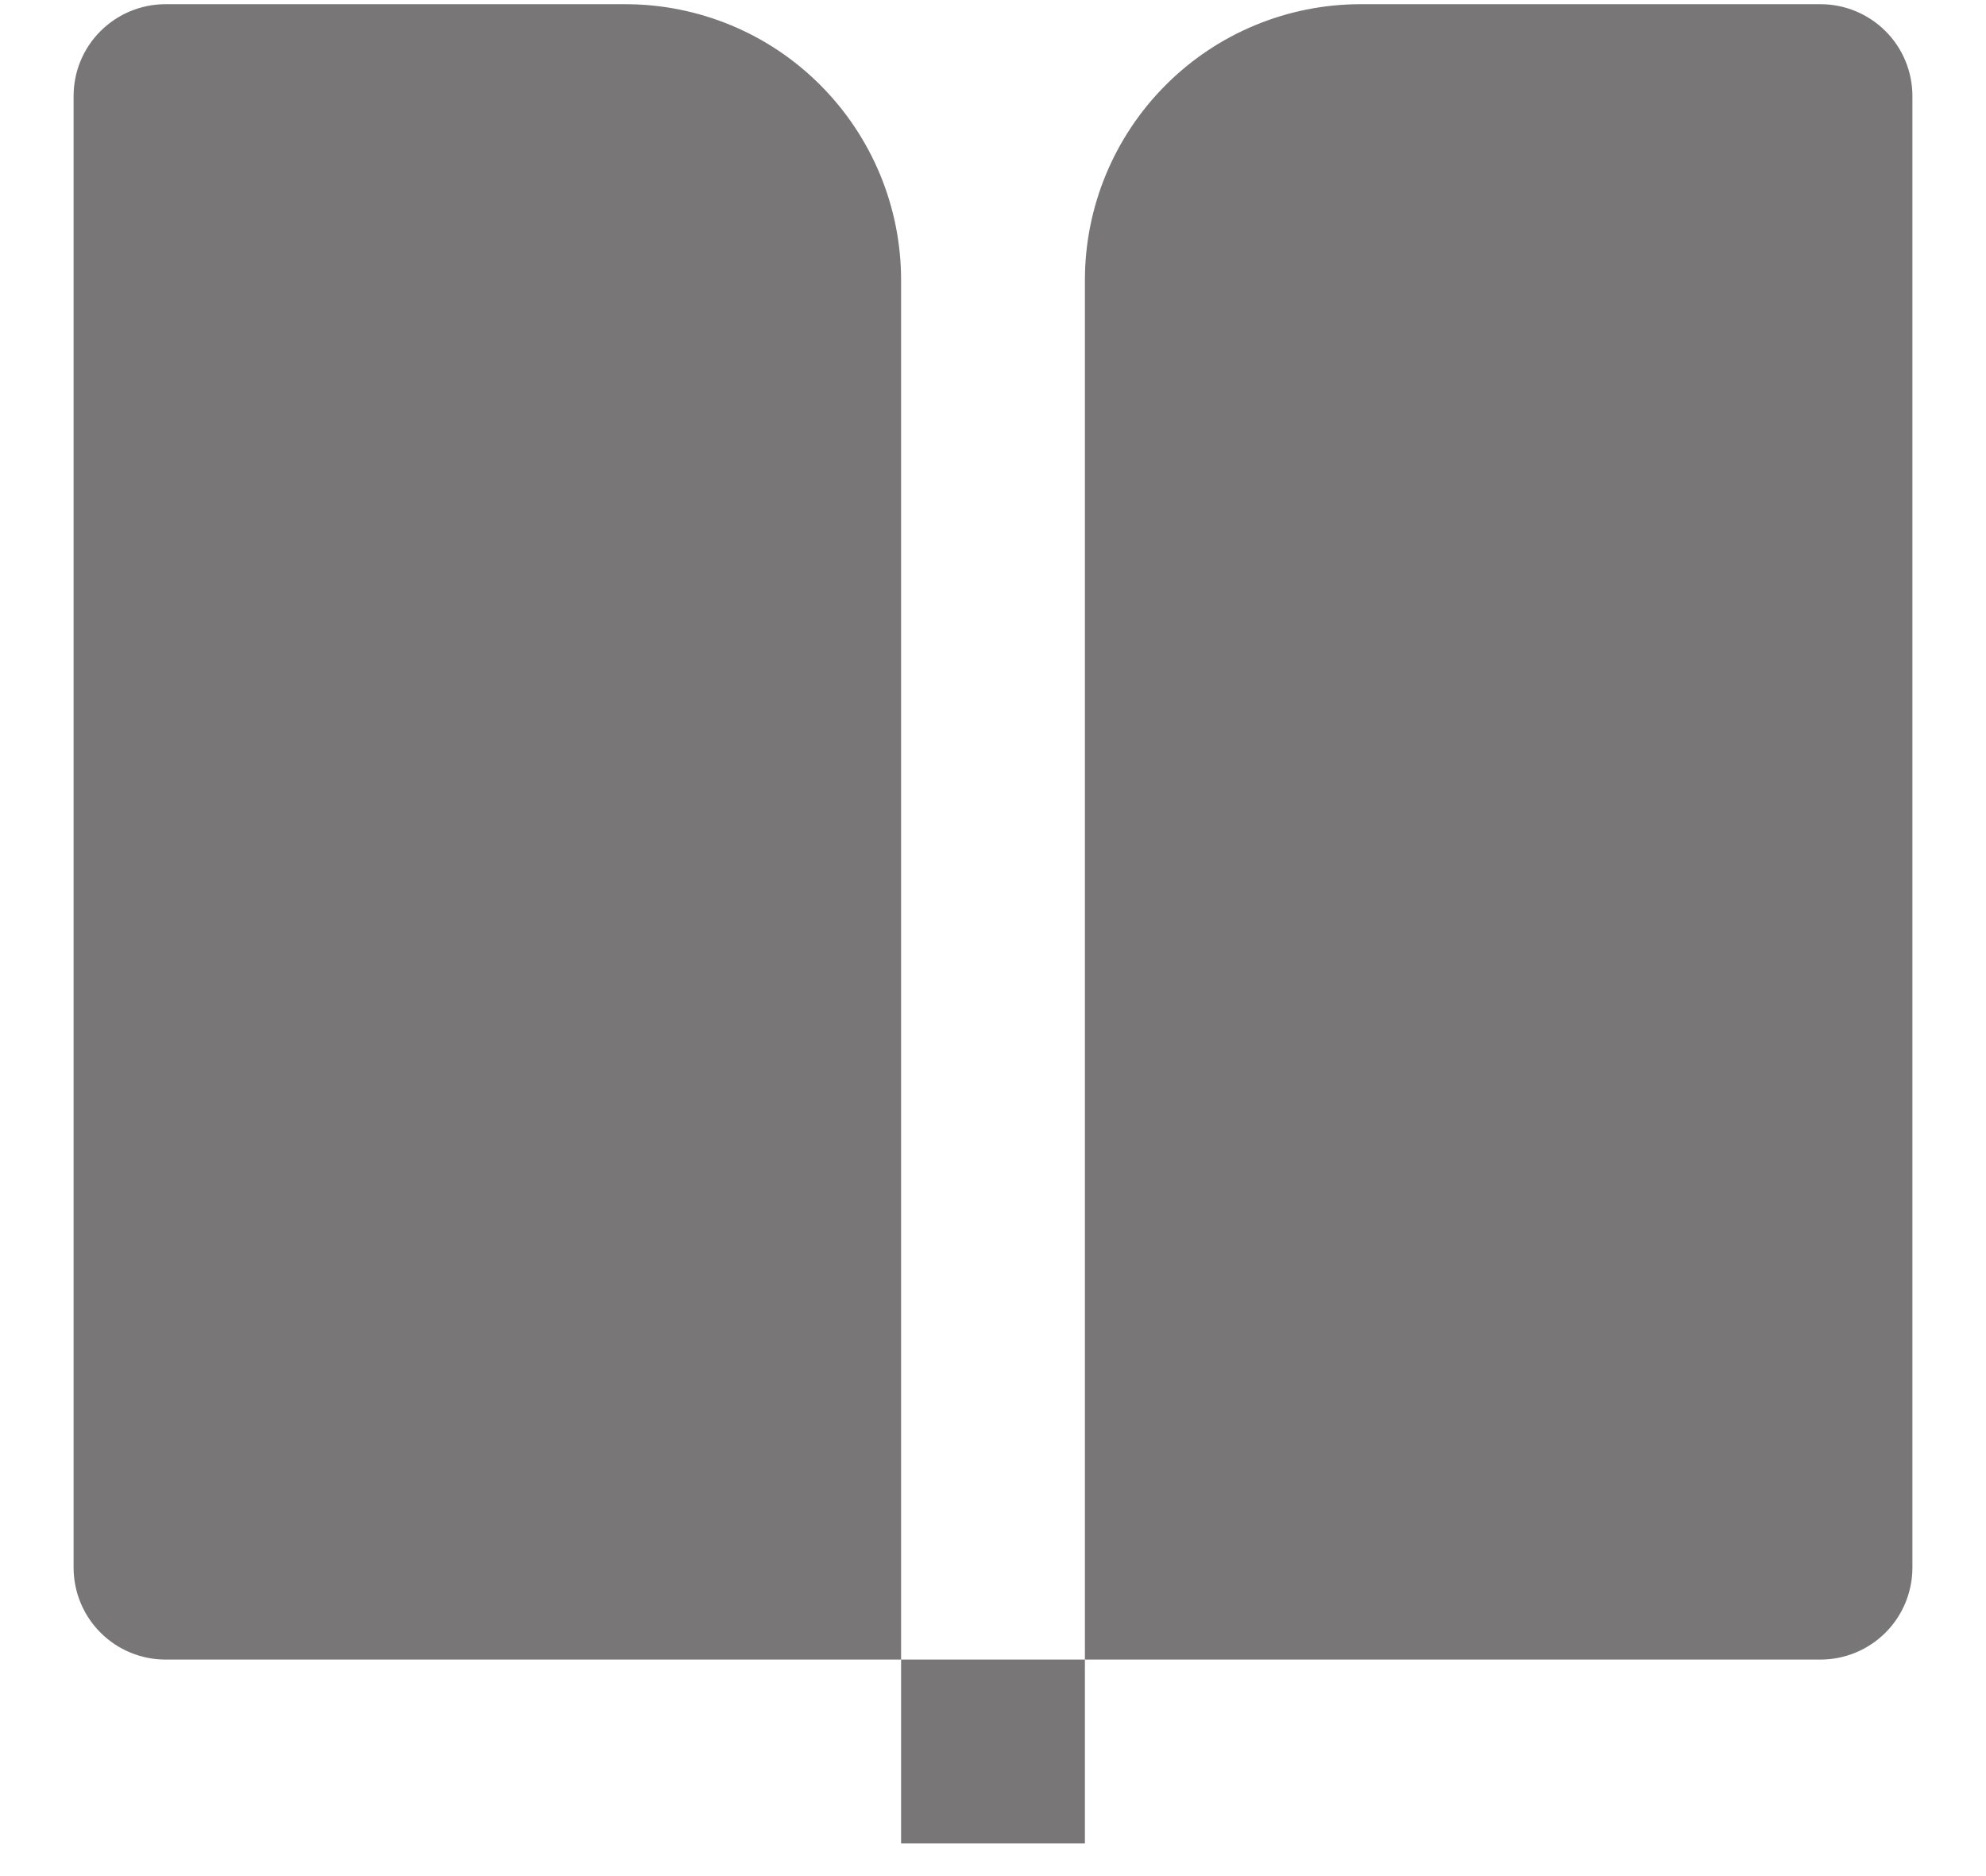 <svg width="18" height="17" viewBox="0 0 18 17" fill="none" xmlns="http://www.w3.org/2000/svg">
<path d="M16.5 15.038H9.833V2.538C9.833 1.875 10.097 1.239 10.566 0.77C11.034 0.301 11.67 0.038 12.333 0.038H16.5C16.721 0.038 16.933 0.126 17.089 0.282C17.246 0.438 17.333 0.65 17.333 0.871V14.204C17.333 14.425 17.246 14.637 17.089 14.794C16.933 14.95 16.721 15.038 16.5 15.038ZM8.167 15.038H1.5C1.279 15.038 1.067 14.95 0.911 14.794C0.754 14.637 0.667 14.425 0.667 14.204V0.871C0.667 0.65 0.754 0.438 0.911 0.282C1.067 0.126 1.279 0.038 1.5 0.038H5.667C6.33 0.038 6.966 0.301 7.434 0.77C7.903 1.239 8.167 1.875 8.167 2.538V15.038ZM8.167 15.038H9.833V16.704H8.167V15.038Z" fill="#787676"/>
</svg>
